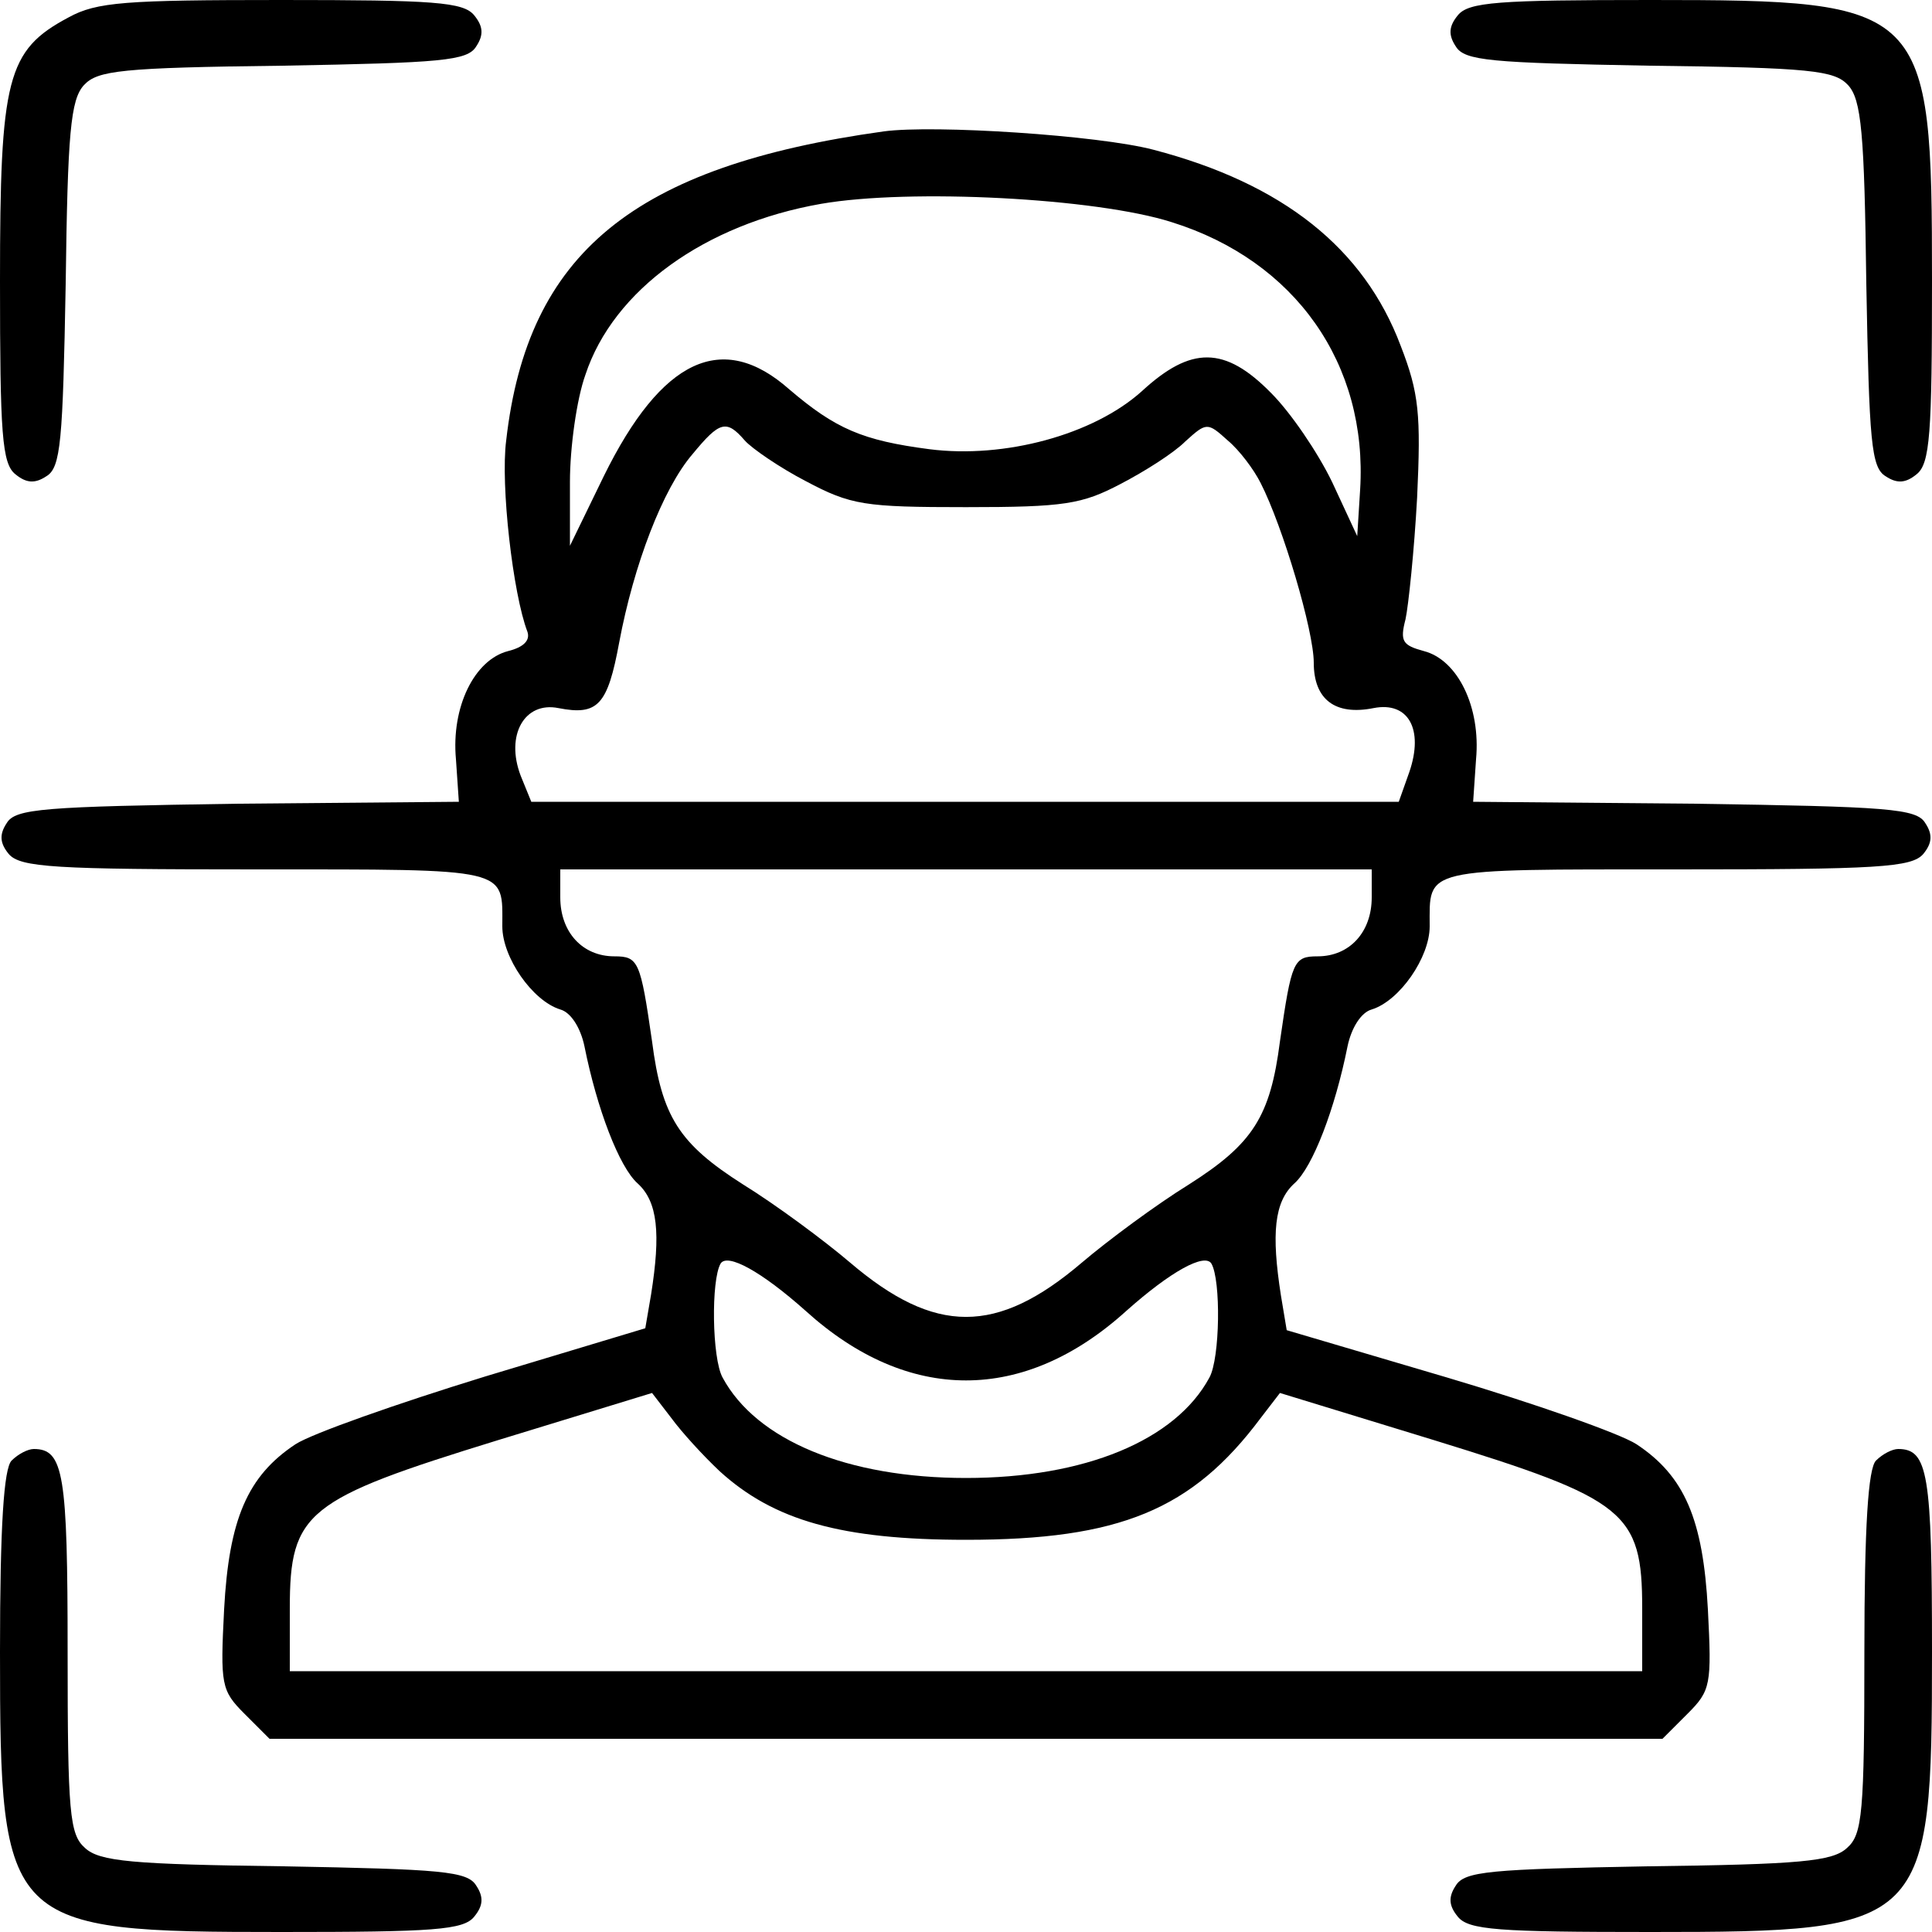<svg version="1.0" xmlns="http://www.w3.org/2000/svg" fill="#ffffff"
 width="36px" height="36px" viewBox="0 0 200 200"
 preserveAspectRatio="xMidYMid meet">

<g transform="translate(0,200) scale(0.1,-0.1)"
fill="activeColor" stroke="none">
<path d="M71 1982 c-64 -34 -71 -63 -71 -273 0 -158 2 -189 16 -200 11 -9 20
-10 32 -2 15 9 17 36 20 199 2 156 5 191 19 206 14 15 38 18 206 20 164 3 191
5 200 20 8 12 7 21 -2 32 -11 14 -42 16 -200 16 -161 0 -191 -2 -220 -18z"/>
<path d="M1509 1984 c-9 -11 -10 -20 -2 -32 9 -15 36 -17 200 -20 168 -2 192
-5 206 -20 14 -15 17 -50 19 -206 3 -163 5 -190 20 -199 12 -8 21 -7 32 2 14
11 16 42 16 200 0 286 -5 291 -291 291 -158 0 -189 -2 -200 -16z"/>
<path d="M915 1864 c-259 -36 -369 -126 -391 -320 -6 -46 7 -159 22 -198 3 -9
-4 -16 -20 -20 -35 -9 -59 -58 -54 -112 l3 -44 -229 -2 c-201 -3 -230 -5 -239
-20 -8 -12 -7 -21 2 -32 12 -14 47 -16 256 -16 265 0 255 2 255 -59 0 -32 31
-77 60 -86 11 -3 21 -19 25 -38 13 -65 36 -125 55 -142 21 -19 24 -52 14 -115
l-6 -35 -166 -50 c-91 -28 -179 -59 -196 -70 -50 -33 -69 -78 -74 -171 -4 -78
-3 -84 21 -108 l26 -26 721 0 721 0 26 26 c24 24 25 30 21 108 -5 93 -24 138
-74 171 -17 11 -105 42 -196 69 l-166 49 -6 36 c-10 64 -7 97 14 116 19 17 42
77 55 142 4 19 14 35 25 38 29 9 60 54 60 86 0 61 -10 59 255 59 209 0 244 2
256 16 9 11 10 20 2 32 -9 15 -38 17 -239 20 l-229 2 3 44 c5 54 -19 103 -54
112 -22 6 -25 10 -19 33 3 14 9 71 12 126 4 86 2 108 -17 157 -38 101 -122
168 -256 203 -57 15 -227 26 -279 19z m298 -94 c128 -40 203 -147 195 -277
l-3 -48 -26 56 c-15 31 -43 72 -63 92 -48 49 -83 49 -134 2 -50 -45 -142 -70
-220 -60 -69 9 -97 21 -145 62 -69 61 -132 32 -192 -90 l-35 -72 0 66 c0 36 7
86 16 111 29 88 124 156 244 177 92 16 285 6 363 -19z m-442 -226 c7 -8 36
-28 63 -42 47 -25 61 -27 166 -27 102 0 120 3 160 24 25 13 55 32 67 44 22 20
23 20 44 1 12 -10 27 -30 34 -44 23 -45 55 -153 55 -186 0 -38 22 -55 62 -47
36 7 52 -22 37 -66 l-11 -31 -449 0 -449 0 -11 27 c-16 42 4 77 39 70 41 -8
51 3 63 68 15 80 45 159 76 195 28 34 35 36 54 14z m649 -473 c0 -36 -23 -61
-56 -61 -25 0 -27 -5 -39 -88 -10 -78 -28 -106 -94 -148 -34 -21 -84 -58 -111
-81 -88 -75 -152 -75 -240 0 -27 23 -77 60 -111 81 -66 42 -84 70 -94 148 -12
83 -14 88 -39 88 -33 0 -56 25 -56 61 l0 29 420 0 420 0 0 -29z m-586 -428
c106 -96 226 -96 332 0 46 41 81 60 88 49 10 -17 9 -98 -2 -118 -35 -65 -129
-104 -252 -104 -123 0 -217 39 -252 104 -11 20 -12 101 -2 118 7 11 42 -8 88
-49z m-89 -166 c56 -51 126 -71 255 -71 159 0 234 31 305 126 l20 26 160 -49
c198 -61 215 -74 215 -174 l0 -65 -700 0 -700 0 0 65 c0 100 17 113 215 174
l160 49 20 -26 c11 -15 33 -39 50 -55z"/>
<path d="M12 488 c-8 -8 -12 -67 -12 -198 0 -285 5 -290 291 -290 158 0 189 2
200 16 9 11 10 20 2 32 -9 15 -36 17 -199 20 -157 2 -191 5 -206 19 -16 14
-18 36 -18 203 0 184 -4 210 -35 210 -6 0 -16 -5 -23 -12z"/>
<path d="M1942 488 c-8 -8 -12 -67 -12 -198 0 -167 -2 -189 -18 -203 -15 -14
-49 -17 -206 -19 -163 -3 -190 -5 -199 -20 -8 -12 -7 -21 2 -32 11 -14 42 -16
200 -16 286 0 291 5 291 290 0 184 -4 210 -35 210 -6 0 -16 -5 -23 -12z"/>
</g>
</svg>
